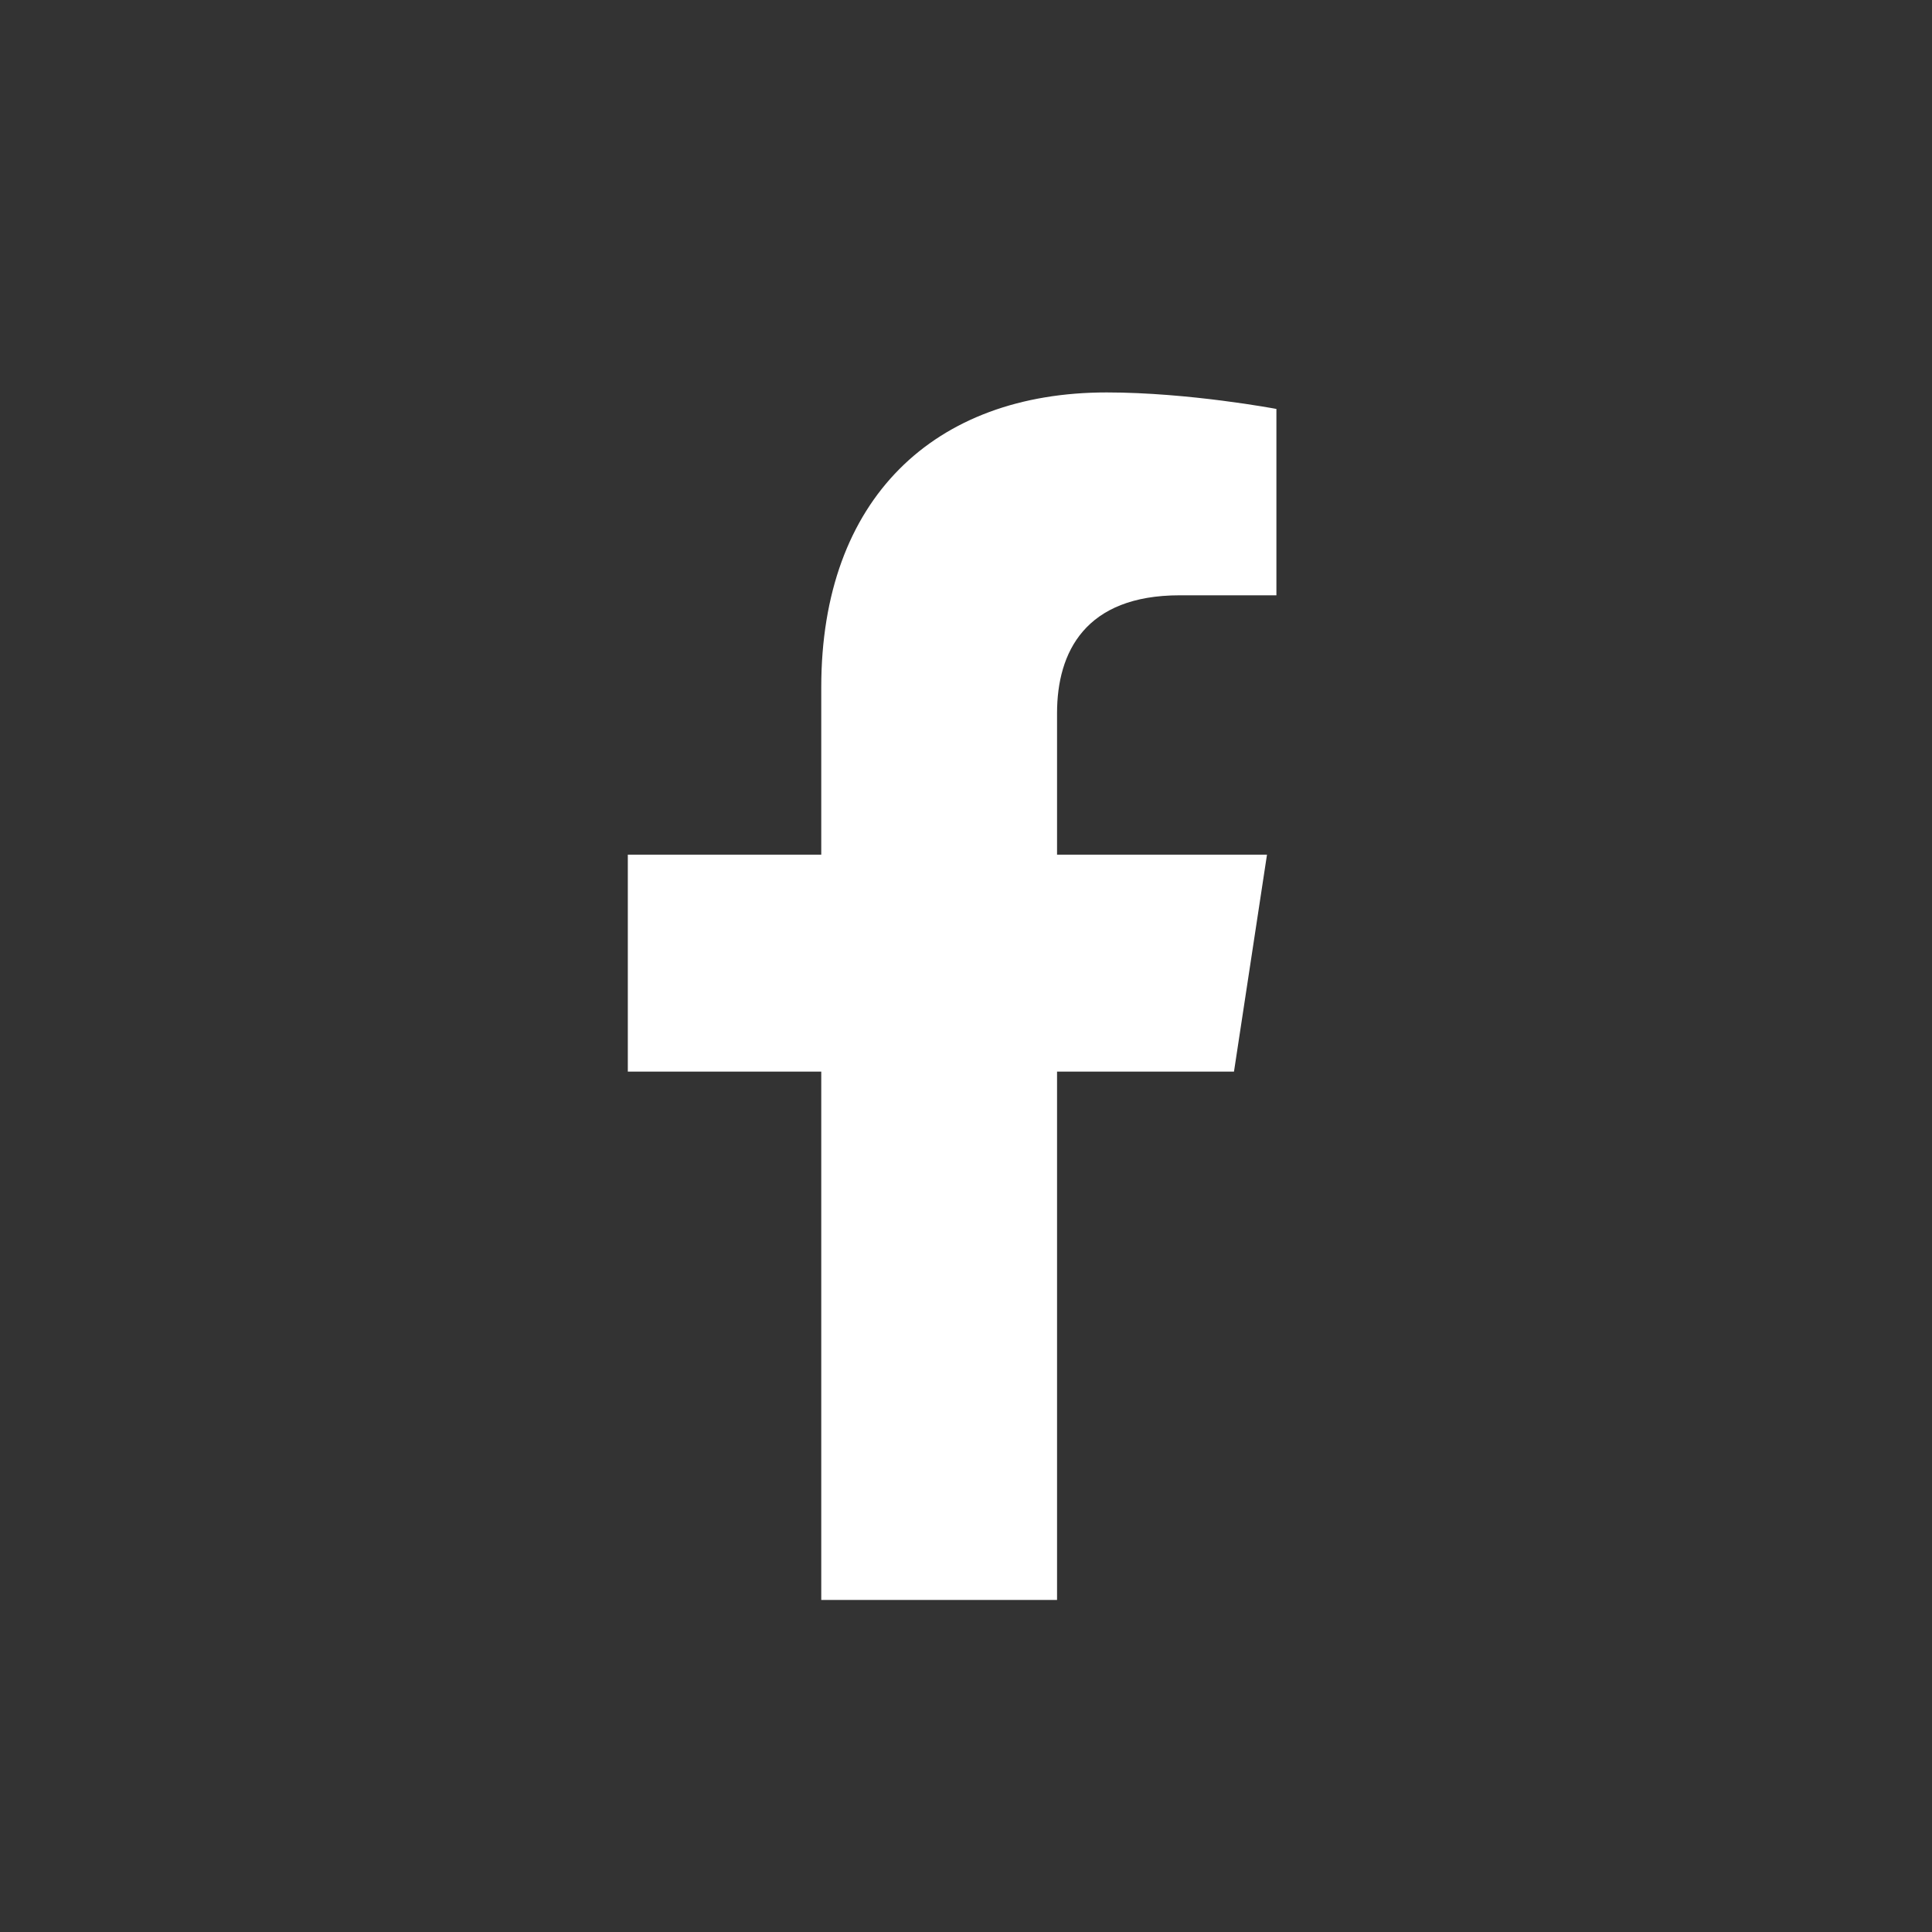 <svg width="24" height="24" viewBox="0 0 24 24" fill="none" xmlns="http://www.w3.org/2000/svg">
<rect x="0" y="0" width="24" height="24" fill="#333333" stroke="none"/>
<path d="M15.329 13.312H13.131V19.875H10.202V13.312H7.799V10.617H10.202V8.537C10.202 6.193 11.608 4.875 13.747 4.875C14.772 4.875 15.856 5.08 15.856 5.08V7.395H14.655C13.483 7.395 13.131 8.098 13.131 8.859V10.617H15.739L15.329 13.312Z" fill="white"/>
</svg>

